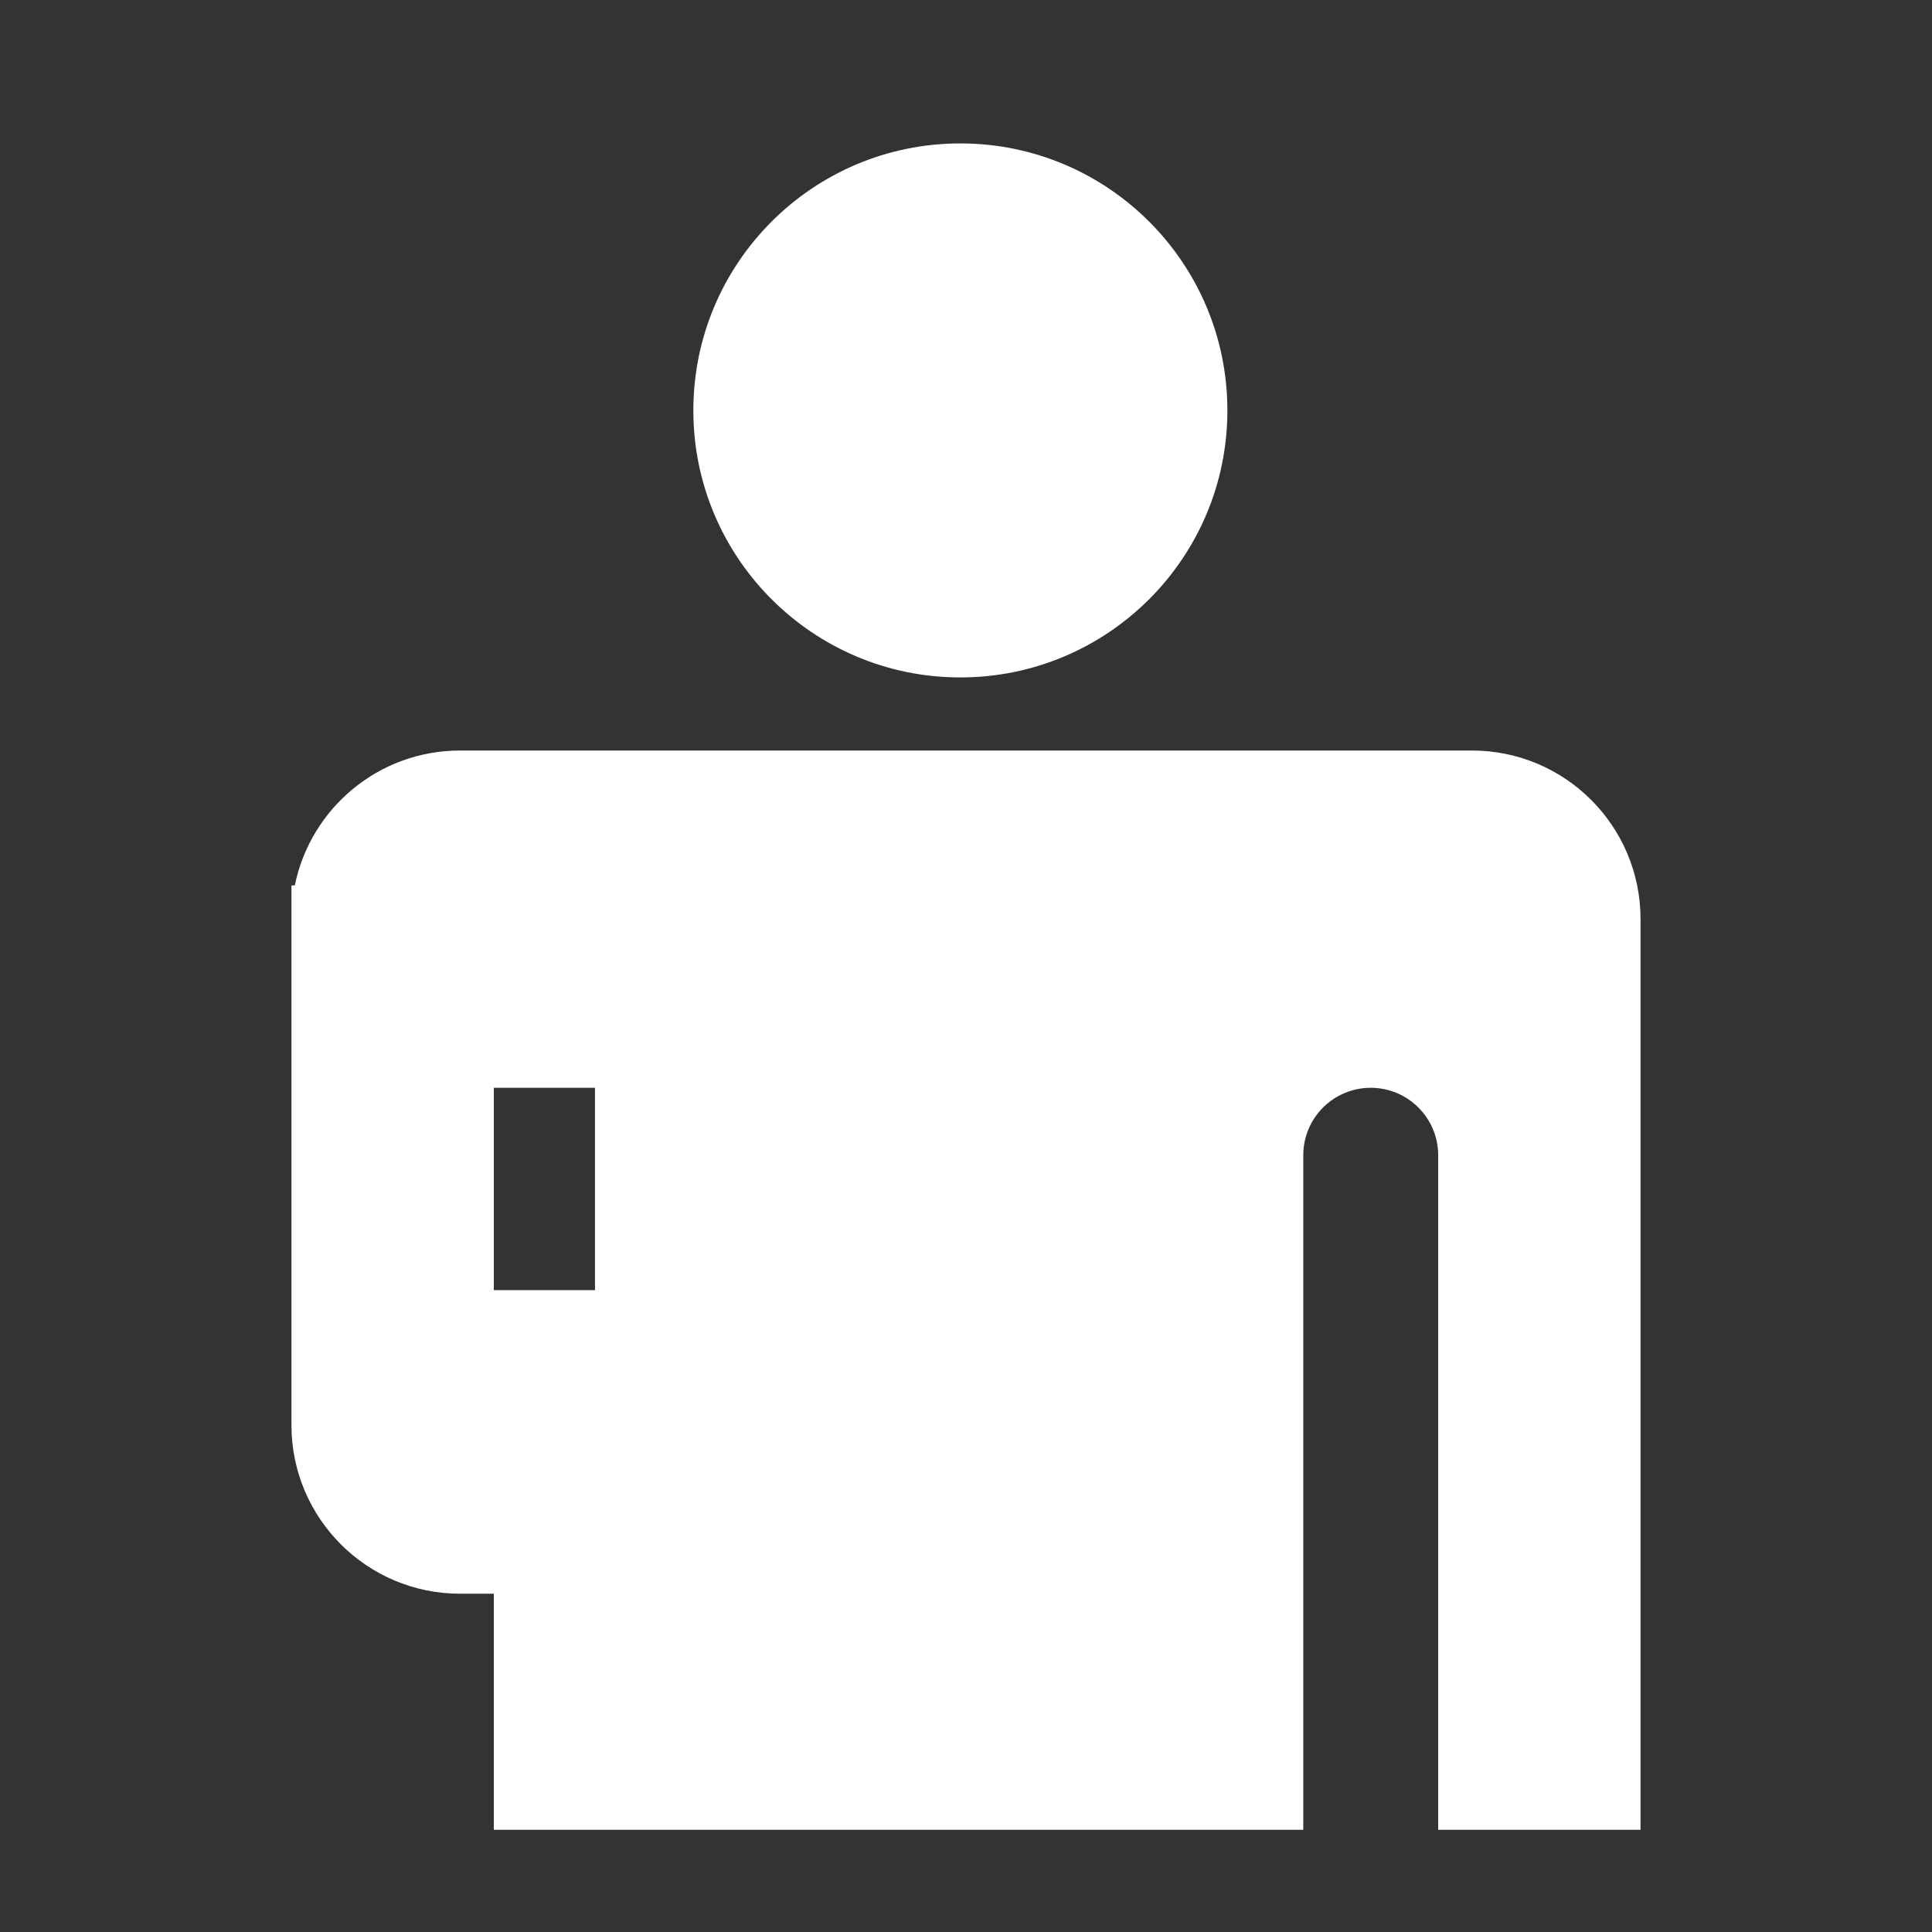<?xml version="1.0" standalone="no"?><!DOCTYPE svg PUBLIC "-//W3C//DTD SVG 1.1//EN" "http://www.w3.org/Graphics/SVG/1.1/DTD/svg11.dtd"><svg t="1488426687500" class="icon" style="" viewBox="0 0 1024 1024" version="1.1" xmlns="http://www.w3.org/2000/svg" p-id="26467" xmlns:xlink="http://www.w3.org/1999/xlink" width="16" height="16"><rect x="0" y="0" width="1024" height="1024" fill="#333333" stroke="none"/><defs><style type="text/css"></style></defs><path d="M780.144 397.791 685.5 397.791l-2.803 0L559.239 397.791 473.5 397.791 243.855 397.791c-43.259 0-79.291 30.707-87.6 71.505l-1.781 0 0 286.021c0 49.353 40.013 89.382 89.382 89.382l17.876 0 0 125.134 429.031 0L690.763 612.307c0-19.743 15.99-35.753 35.752-35.753 19.727 0 35.753 16.008 35.753 35.753l0 357.526 0.001 0 107.256 0L869.525 487.172C869.525 437.803 829.512 397.791 780.144 397.791zM261.731 683.812 261.731 576.554l53.629 0 0 107.258L261.731 683.812z" p-id="26468" fill="#ffffff"></path><path d="M508.996 359.053 508.996 359.053c78.175 0 141.546-63.37 141.545-141.509 0-78.173-63.371-141.526-141.545-141.526-78.139 0-141.508 63.353-141.508 141.526C367.488 295.684 430.857 359.053 508.996 359.053z" p-id="26469" fill="#ffffff"></path></svg>